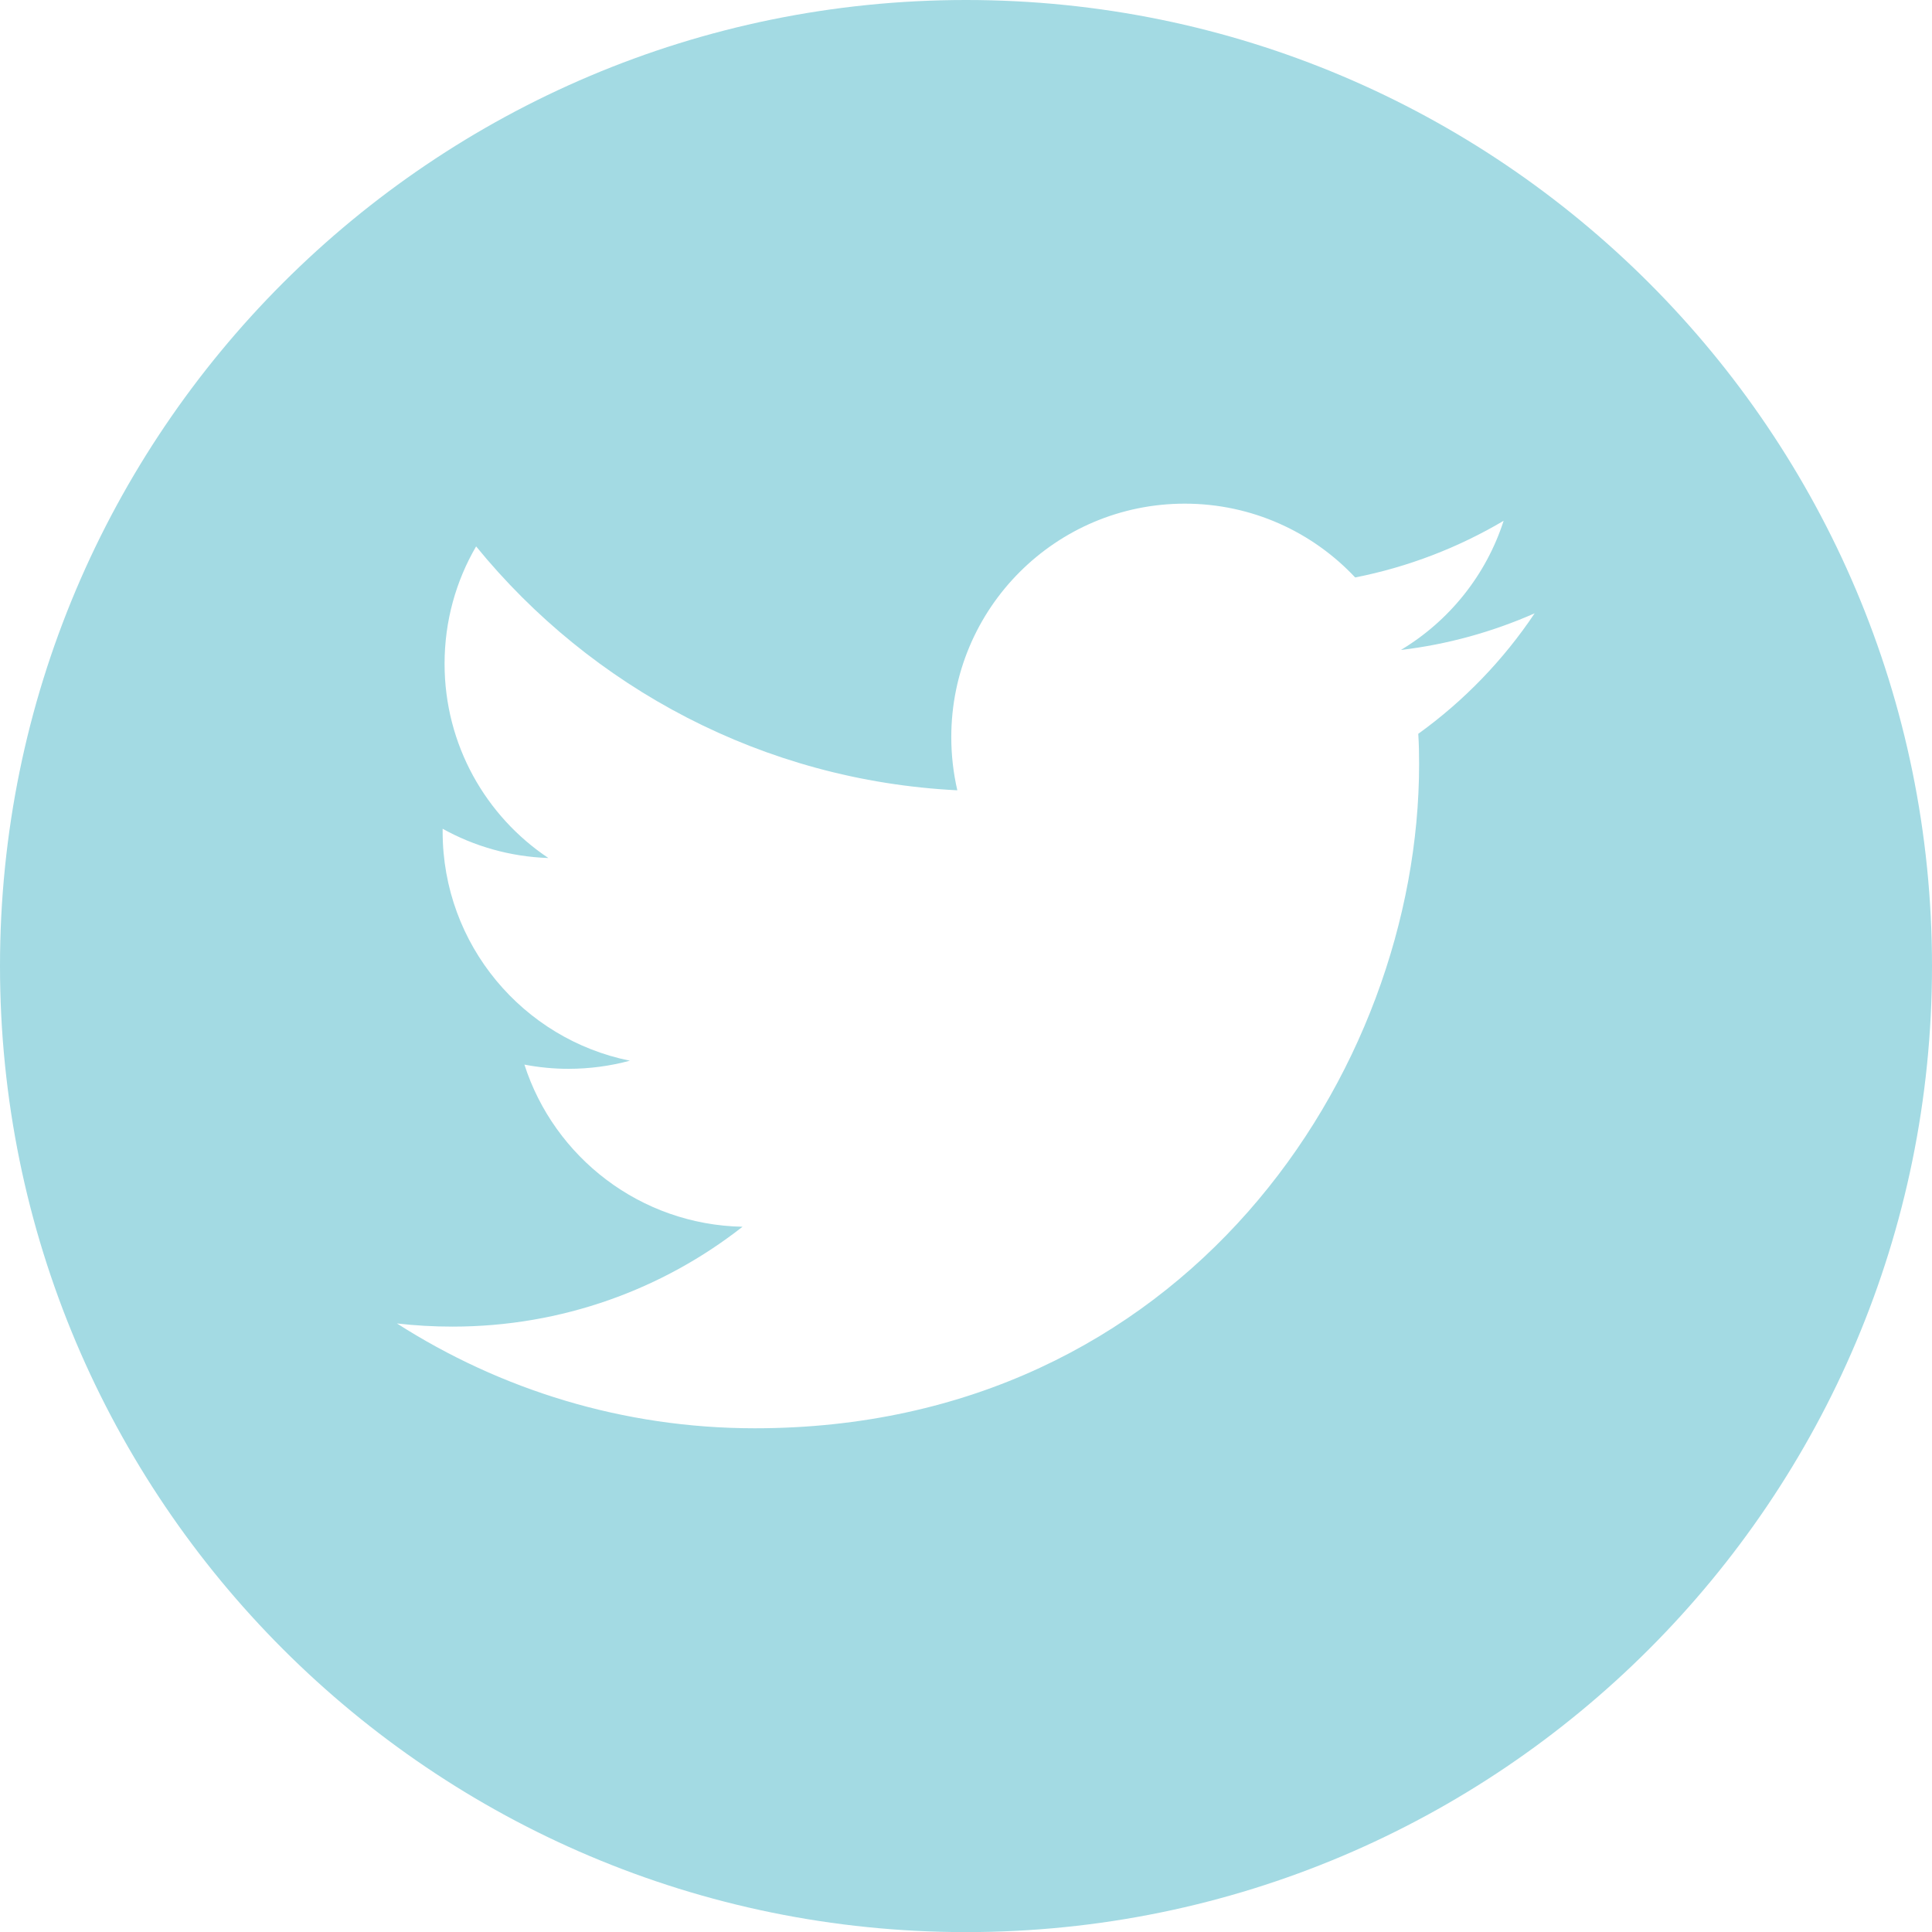 <?xml version="1.0" encoding="utf-8"?>
<!-- Generator: Adobe Illustrator 16.2.1, SVG Export Plug-In . SVG Version: 6.00 Build 0)  -->
<!DOCTYPE svg PUBLIC "-//W3C//DTD SVG 1.1//EN" "http://www.w3.org/Graphics/SVG/1.1/DTD/svg11.dtd">
<svg version="1.1" id="Layer_1" xmlns="http://www.w3.org/2000/svg" xmlns:xlink="http://www.w3.org/1999/xlink" x="0px" y="0px"
	 width="55px" height="55.003px" viewBox="-5.583 -5.583 55 55.003" enable-background="new -5.583 -5.583 55 55.003"
	 xml:space="preserve">
<path fill="#A3DAE3" d="M21.918-5.583c-15.189,0-27.501,12.313-27.501,27.5c0,15.188,12.313,27.503,27.501,27.503
	c15.184,0,27.499-12.314,27.499-27.503C49.417,6.73,37.102-5.583,21.918-5.583z M34.792,15.307c0.019,0.286,0.024,0.573,0.024,0.86
	c0,8.784-6.687,18.91-18.911,18.91c-3.754,0-7.245-1.102-10.188-2.984c0.519,0.06,1.05,0.09,1.584,0.09
	c3.114,0,5.981-1.061,8.254-2.843c-2.909-0.057-5.362-1.978-6.209-4.616c0.408,0.078,0.822,0.12,1.251,0.12
	c0.607,0,1.195-0.081,1.751-0.231c-3.039-0.613-5.33-3.299-5.33-6.52c0-0.028,0-0.054,0-0.083c0.896,0.498,1.92,0.796,3.01,0.833
	c-1.783-1.19-2.955-3.225-2.955-5.53c0-1.217,0.325-2.359,0.898-3.341c3.278,4.021,8.177,6.667,13.699,6.943
	c-0.112-0.485-0.172-0.994-0.172-1.514c0-3.669,2.976-6.646,6.647-6.646c1.913,0,3.639,0.809,4.851,2.101
	c1.515-0.299,2.938-0.852,4.226-1.613c-0.499,1.55-1.552,2.854-2.925,3.677c1.34-0.159,2.617-0.518,3.808-1.043
	c0-0.003,0.003-0.004,0.006-0.007l0.003,0.003c-0.003,0.001-0.006,0.001-0.009,0.004C37.219,13.203,36.091,14.372,34.792,15.307z"/>
</svg>
